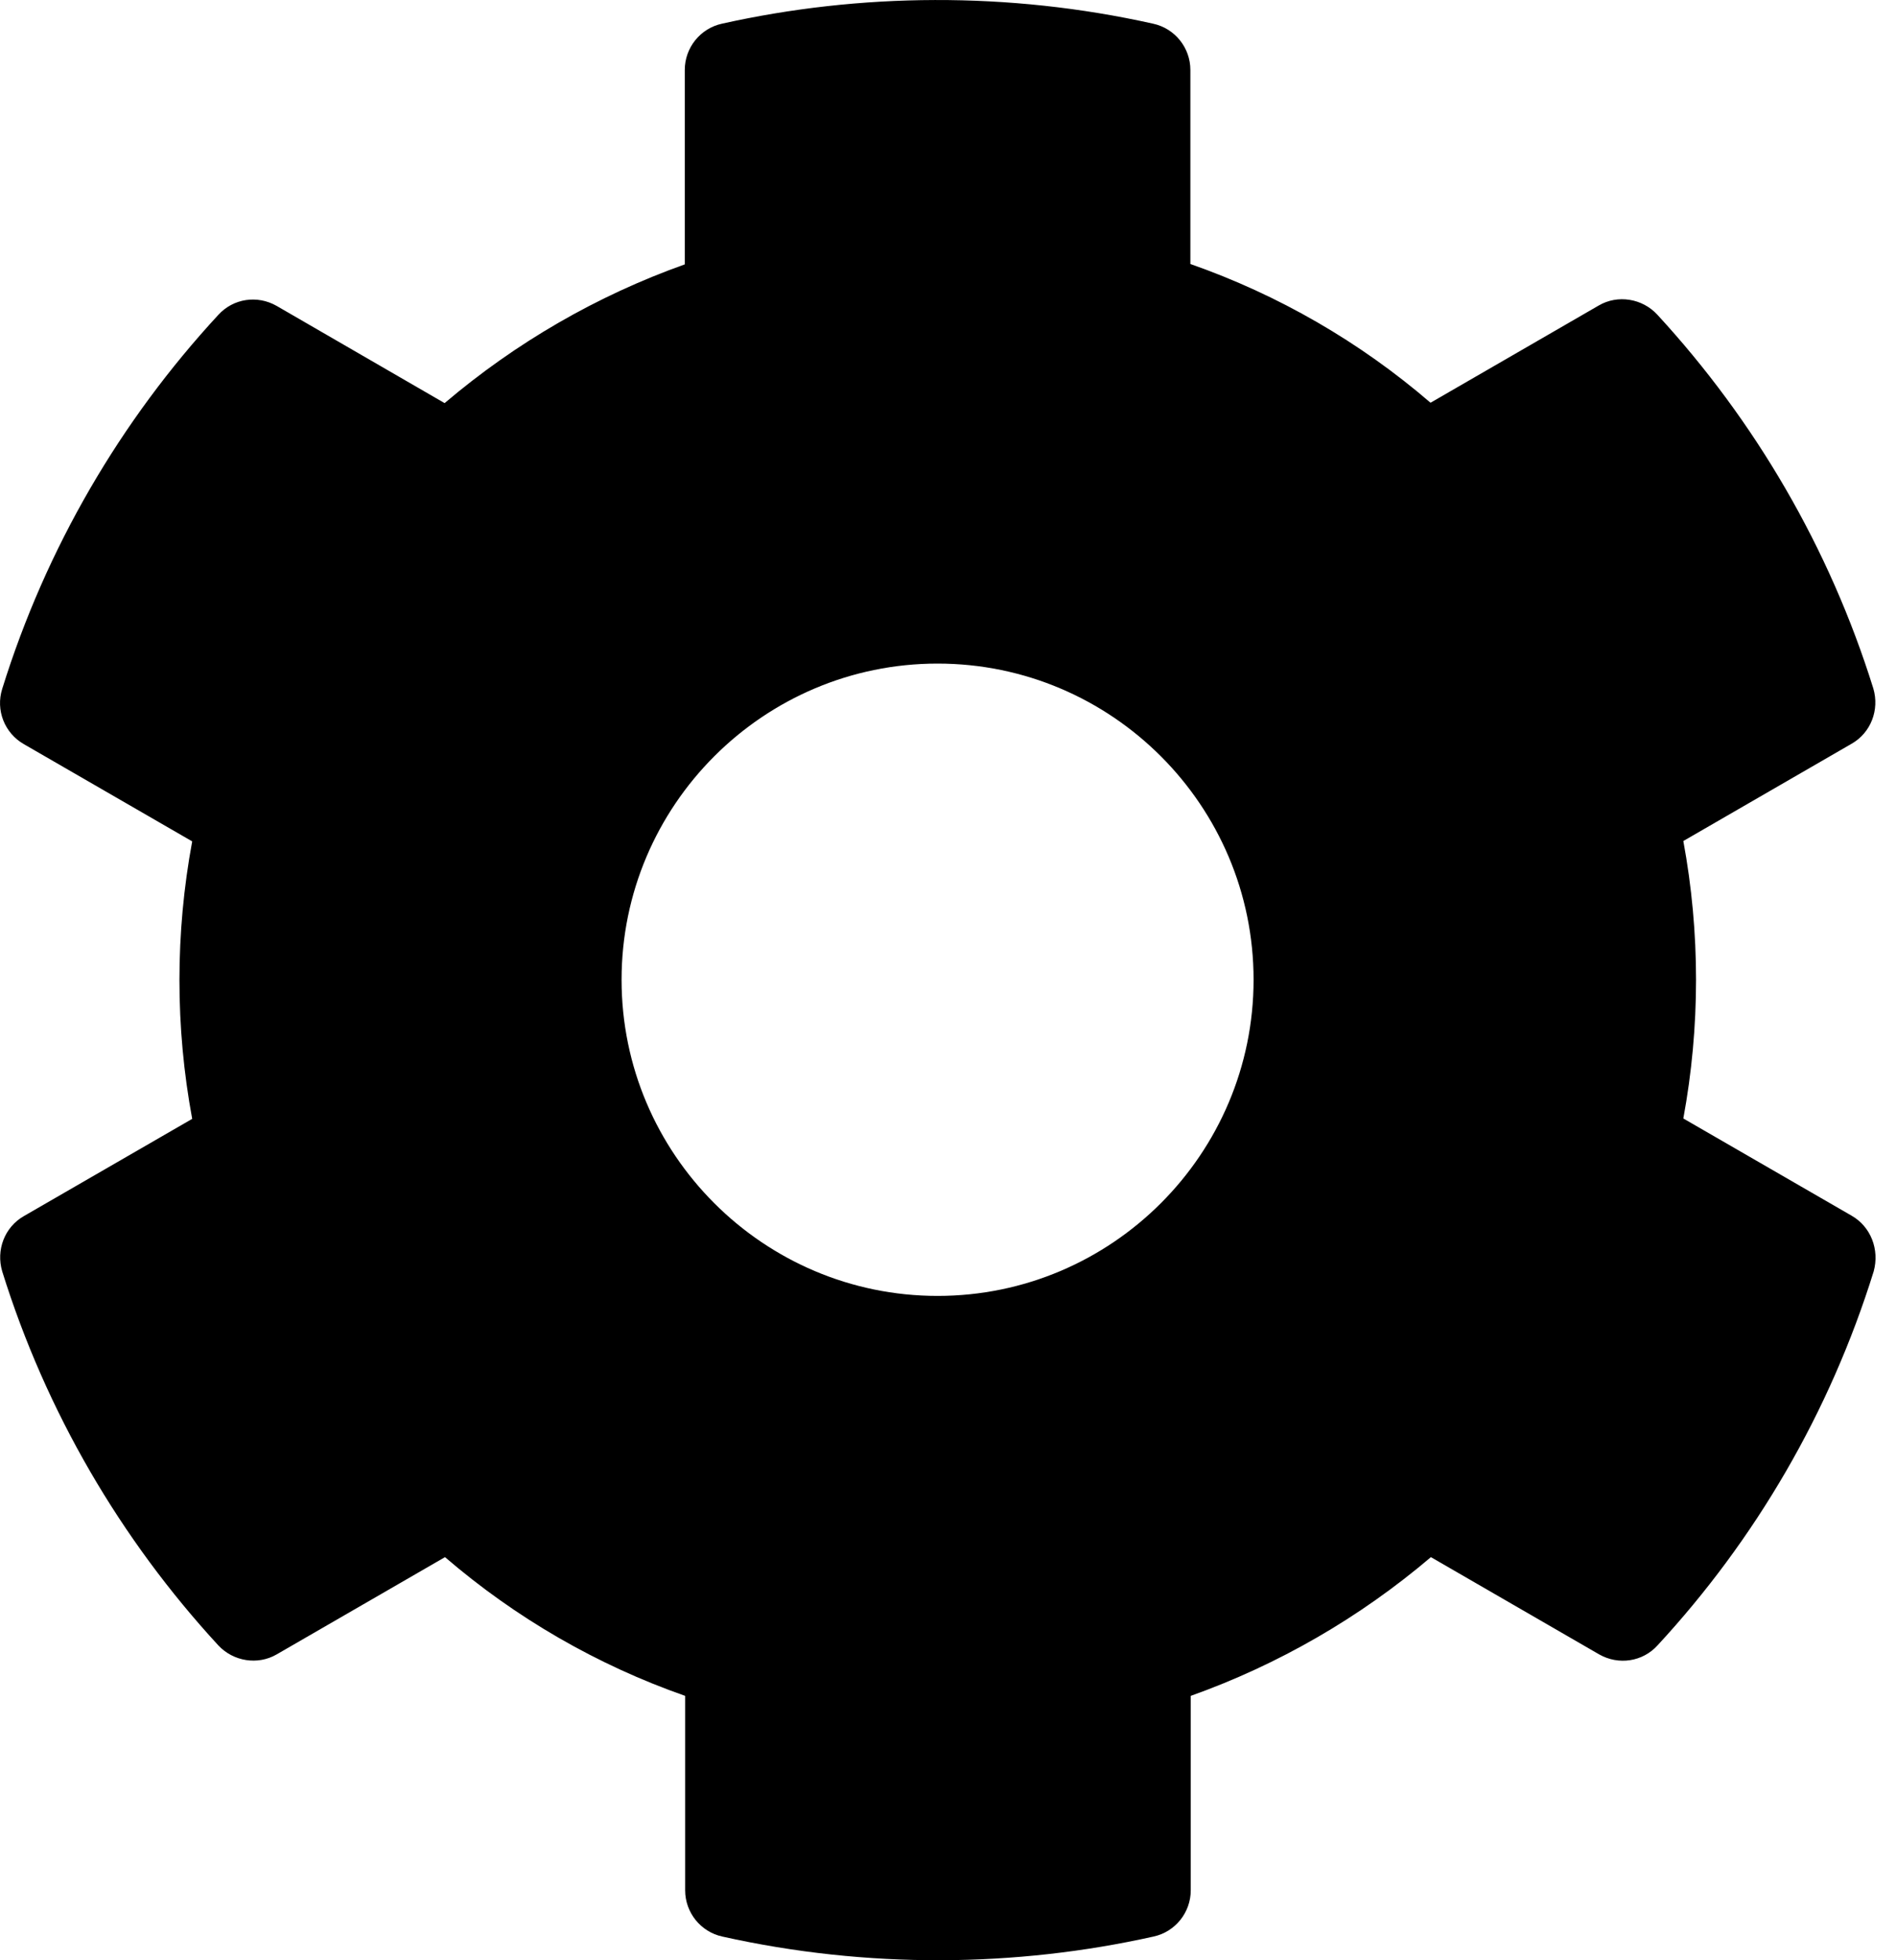 <svg width="30" height="31" viewBox="0 0 30 31" fill="none" xmlns="http://www.w3.org/2000/svg">
<path d="M29.297 19.225L26.635 17.688C26.903 16.238 26.903 14.75 26.635 13.3L29.297 11.762C29.603 11.588 29.741 11.225 29.641 10.887C28.947 8.663 27.766 6.65 26.222 4.975C25.985 4.719 25.597 4.656 25.297 4.831L22.635 6.369C21.516 5.406 20.228 4.663 18.835 4.175V1.106C18.835 0.756 18.591 0.45 18.247 0.375C15.953 -0.137 13.604 -0.112 11.422 0.375C11.079 0.45 10.835 0.756 10.835 1.106V4.181C9.447 4.675 8.16 5.419 7.035 6.375L4.378 4.838C4.072 4.663 3.691 4.719 3.453 4.981C1.91 6.65 0.729 8.663 0.035 10.894C-0.071 11.231 0.072 11.594 0.379 11.769L3.041 13.306C2.772 14.756 2.772 16.244 3.041 17.694L0.379 19.231C0.072 19.406 -0.065 19.769 0.035 20.106C0.729 22.331 1.91 24.344 3.453 26.019C3.691 26.275 4.078 26.337 4.378 26.163L7.041 24.625C8.16 25.587 9.447 26.331 10.841 26.819V29.894C10.841 30.244 11.085 30.55 11.428 30.625C13.722 31.137 16.072 31.112 18.253 30.625C18.597 30.55 18.841 30.244 18.841 29.894V26.819C20.228 26.325 21.516 25.581 22.641 24.625L25.303 26.163C25.61 26.337 25.991 26.281 26.228 26.019C27.772 24.35 28.953 22.337 29.647 20.106C29.741 19.762 29.603 19.4 29.297 19.225ZM14.835 20.494C12.079 20.494 9.835 18.25 9.835 15.494C9.835 12.738 12.079 10.494 14.835 10.494C17.591 10.494 19.835 12.738 19.835 15.494C19.835 18.25 17.591 20.494 14.835 20.494Z" fill="black"/>
</svg>
